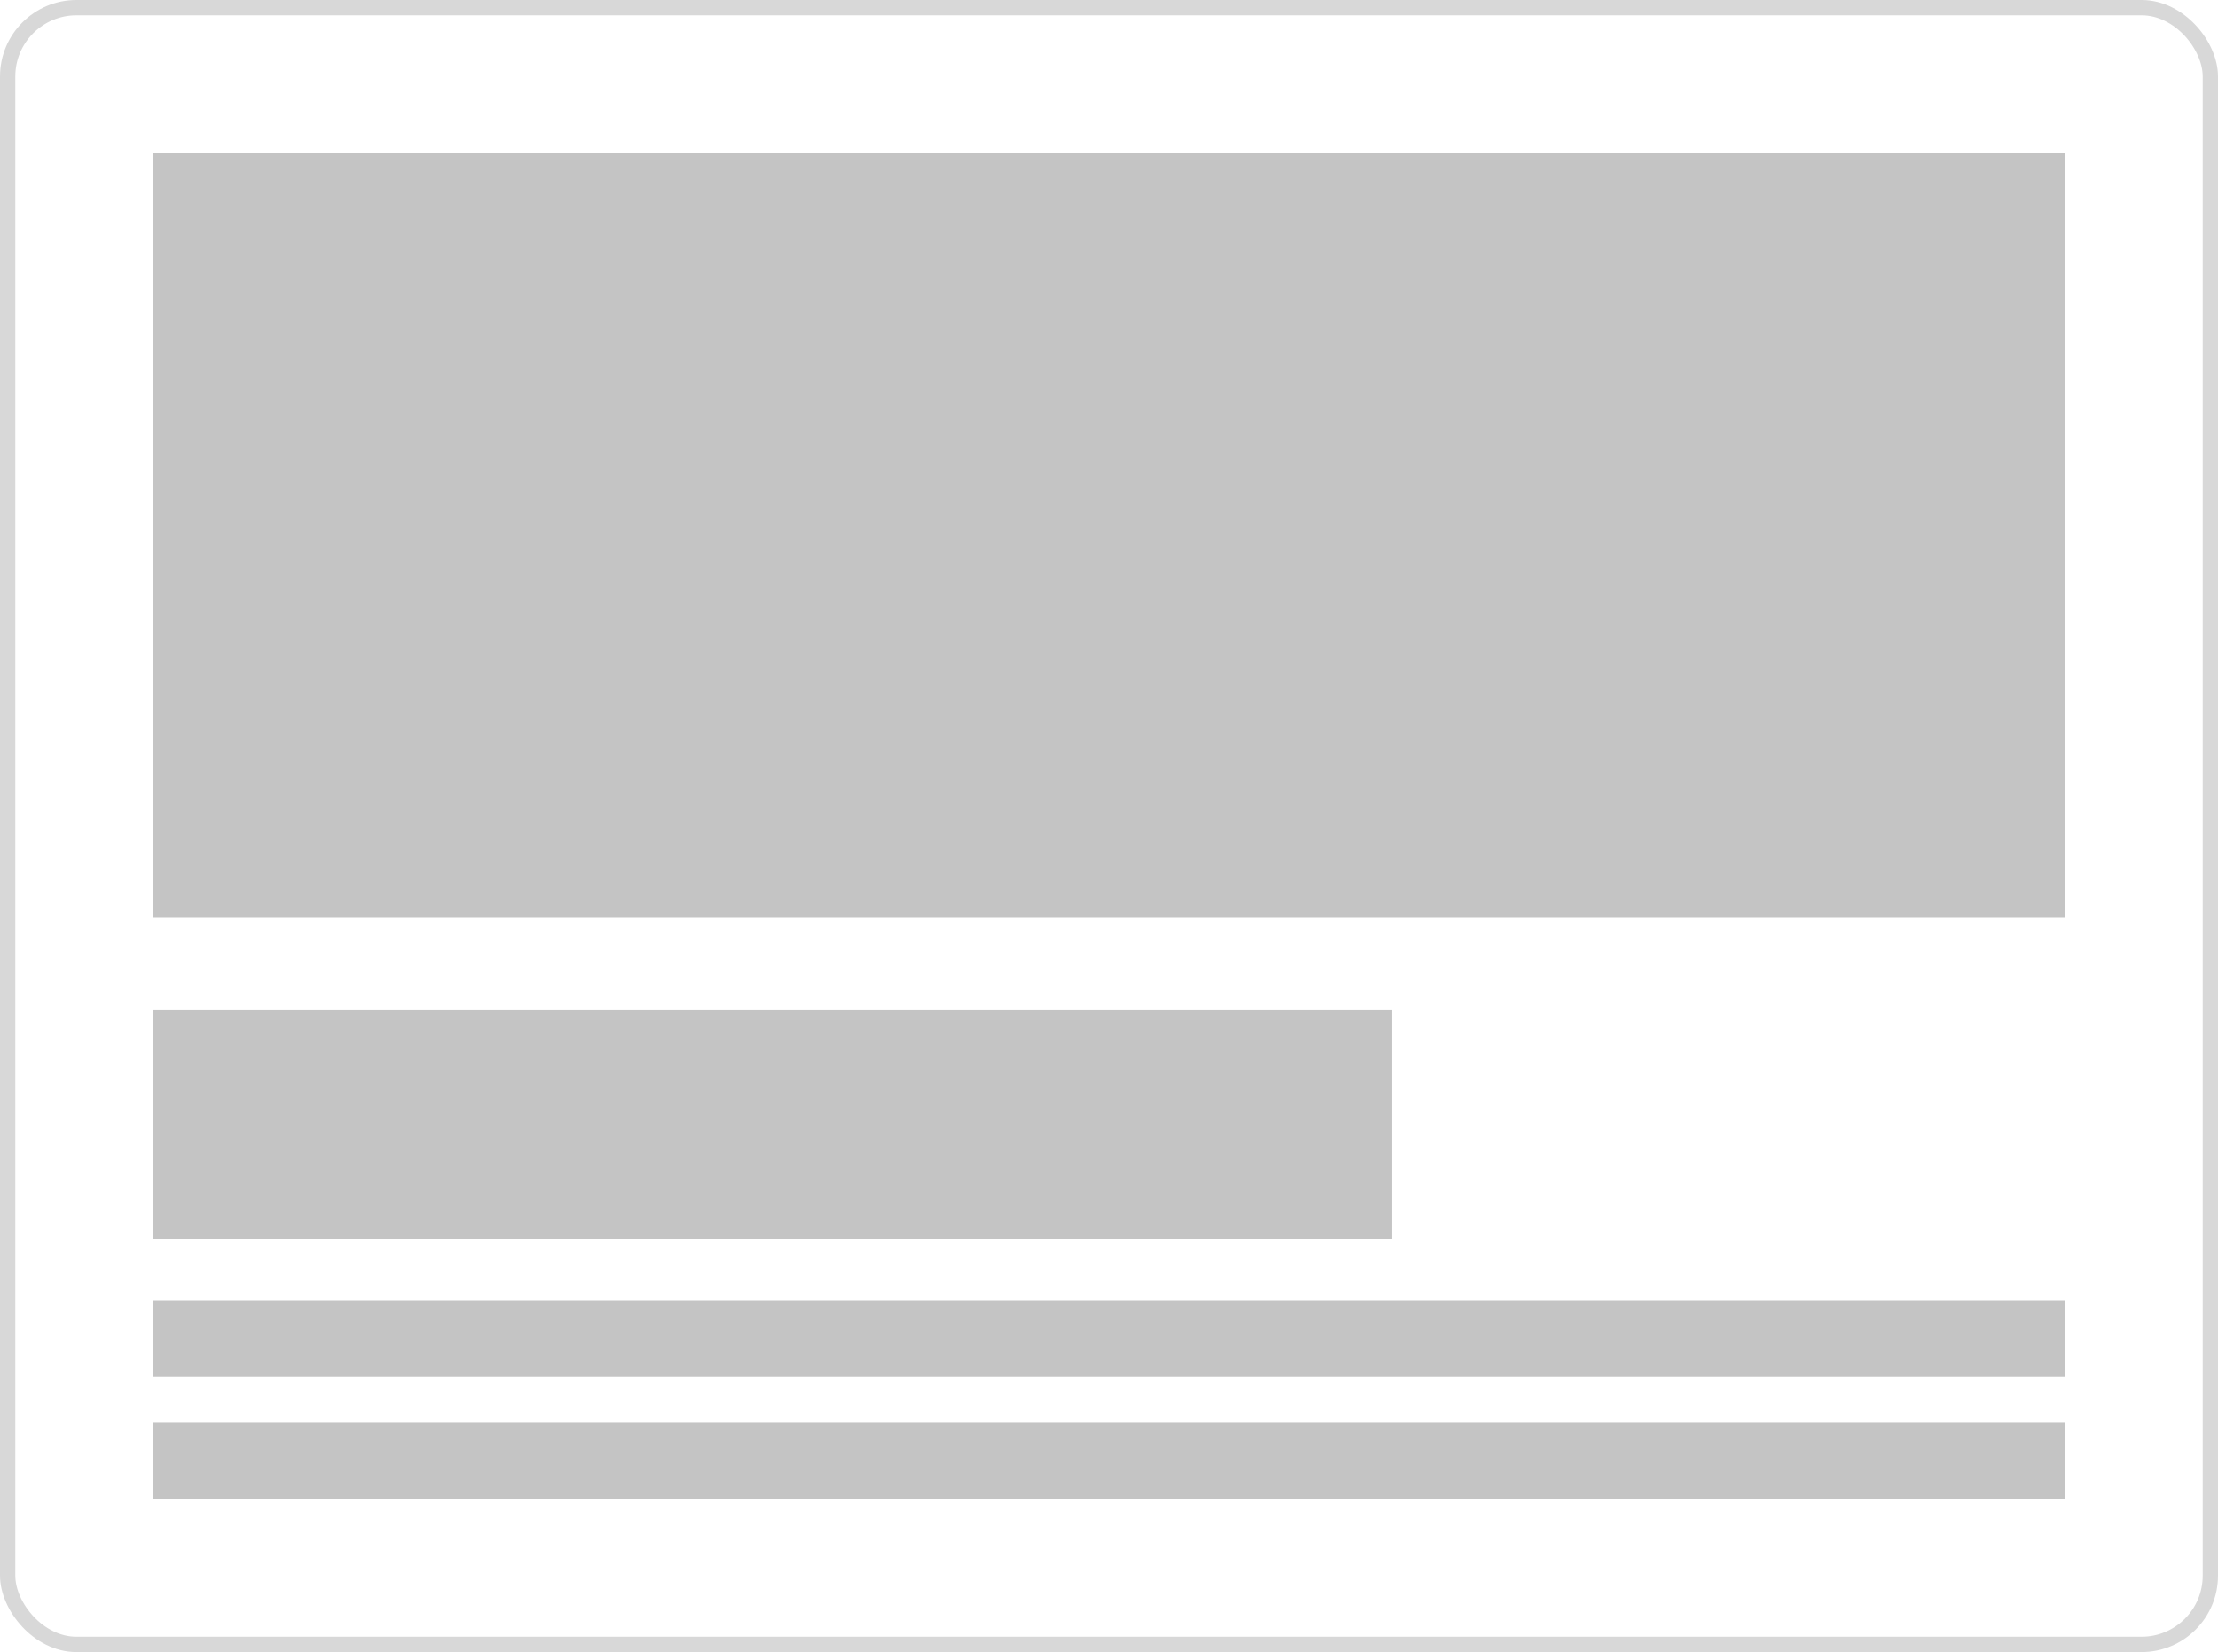 <svg width="145" height="108" viewBox="0 0 145 108" fill="none" xmlns="http://www.w3.org/2000/svg">
	<rect x="0.5" y="0.5" width="144" height="107" rx="4.5" stroke="#D8D8D8"/>
	<rect x="10" y="10" width="125" height="50" fill="#C4C4C4"/>
	<rect x="10" y="66" width="81" height="15" fill="#C4C4C4"/>
	<rect x="10" y="85" width="125" height="5" fill="#C4C4C4"/>
	<rect x="10" y="93" width="125" height="5" fill="#C4C4C4"/>
</svg>
